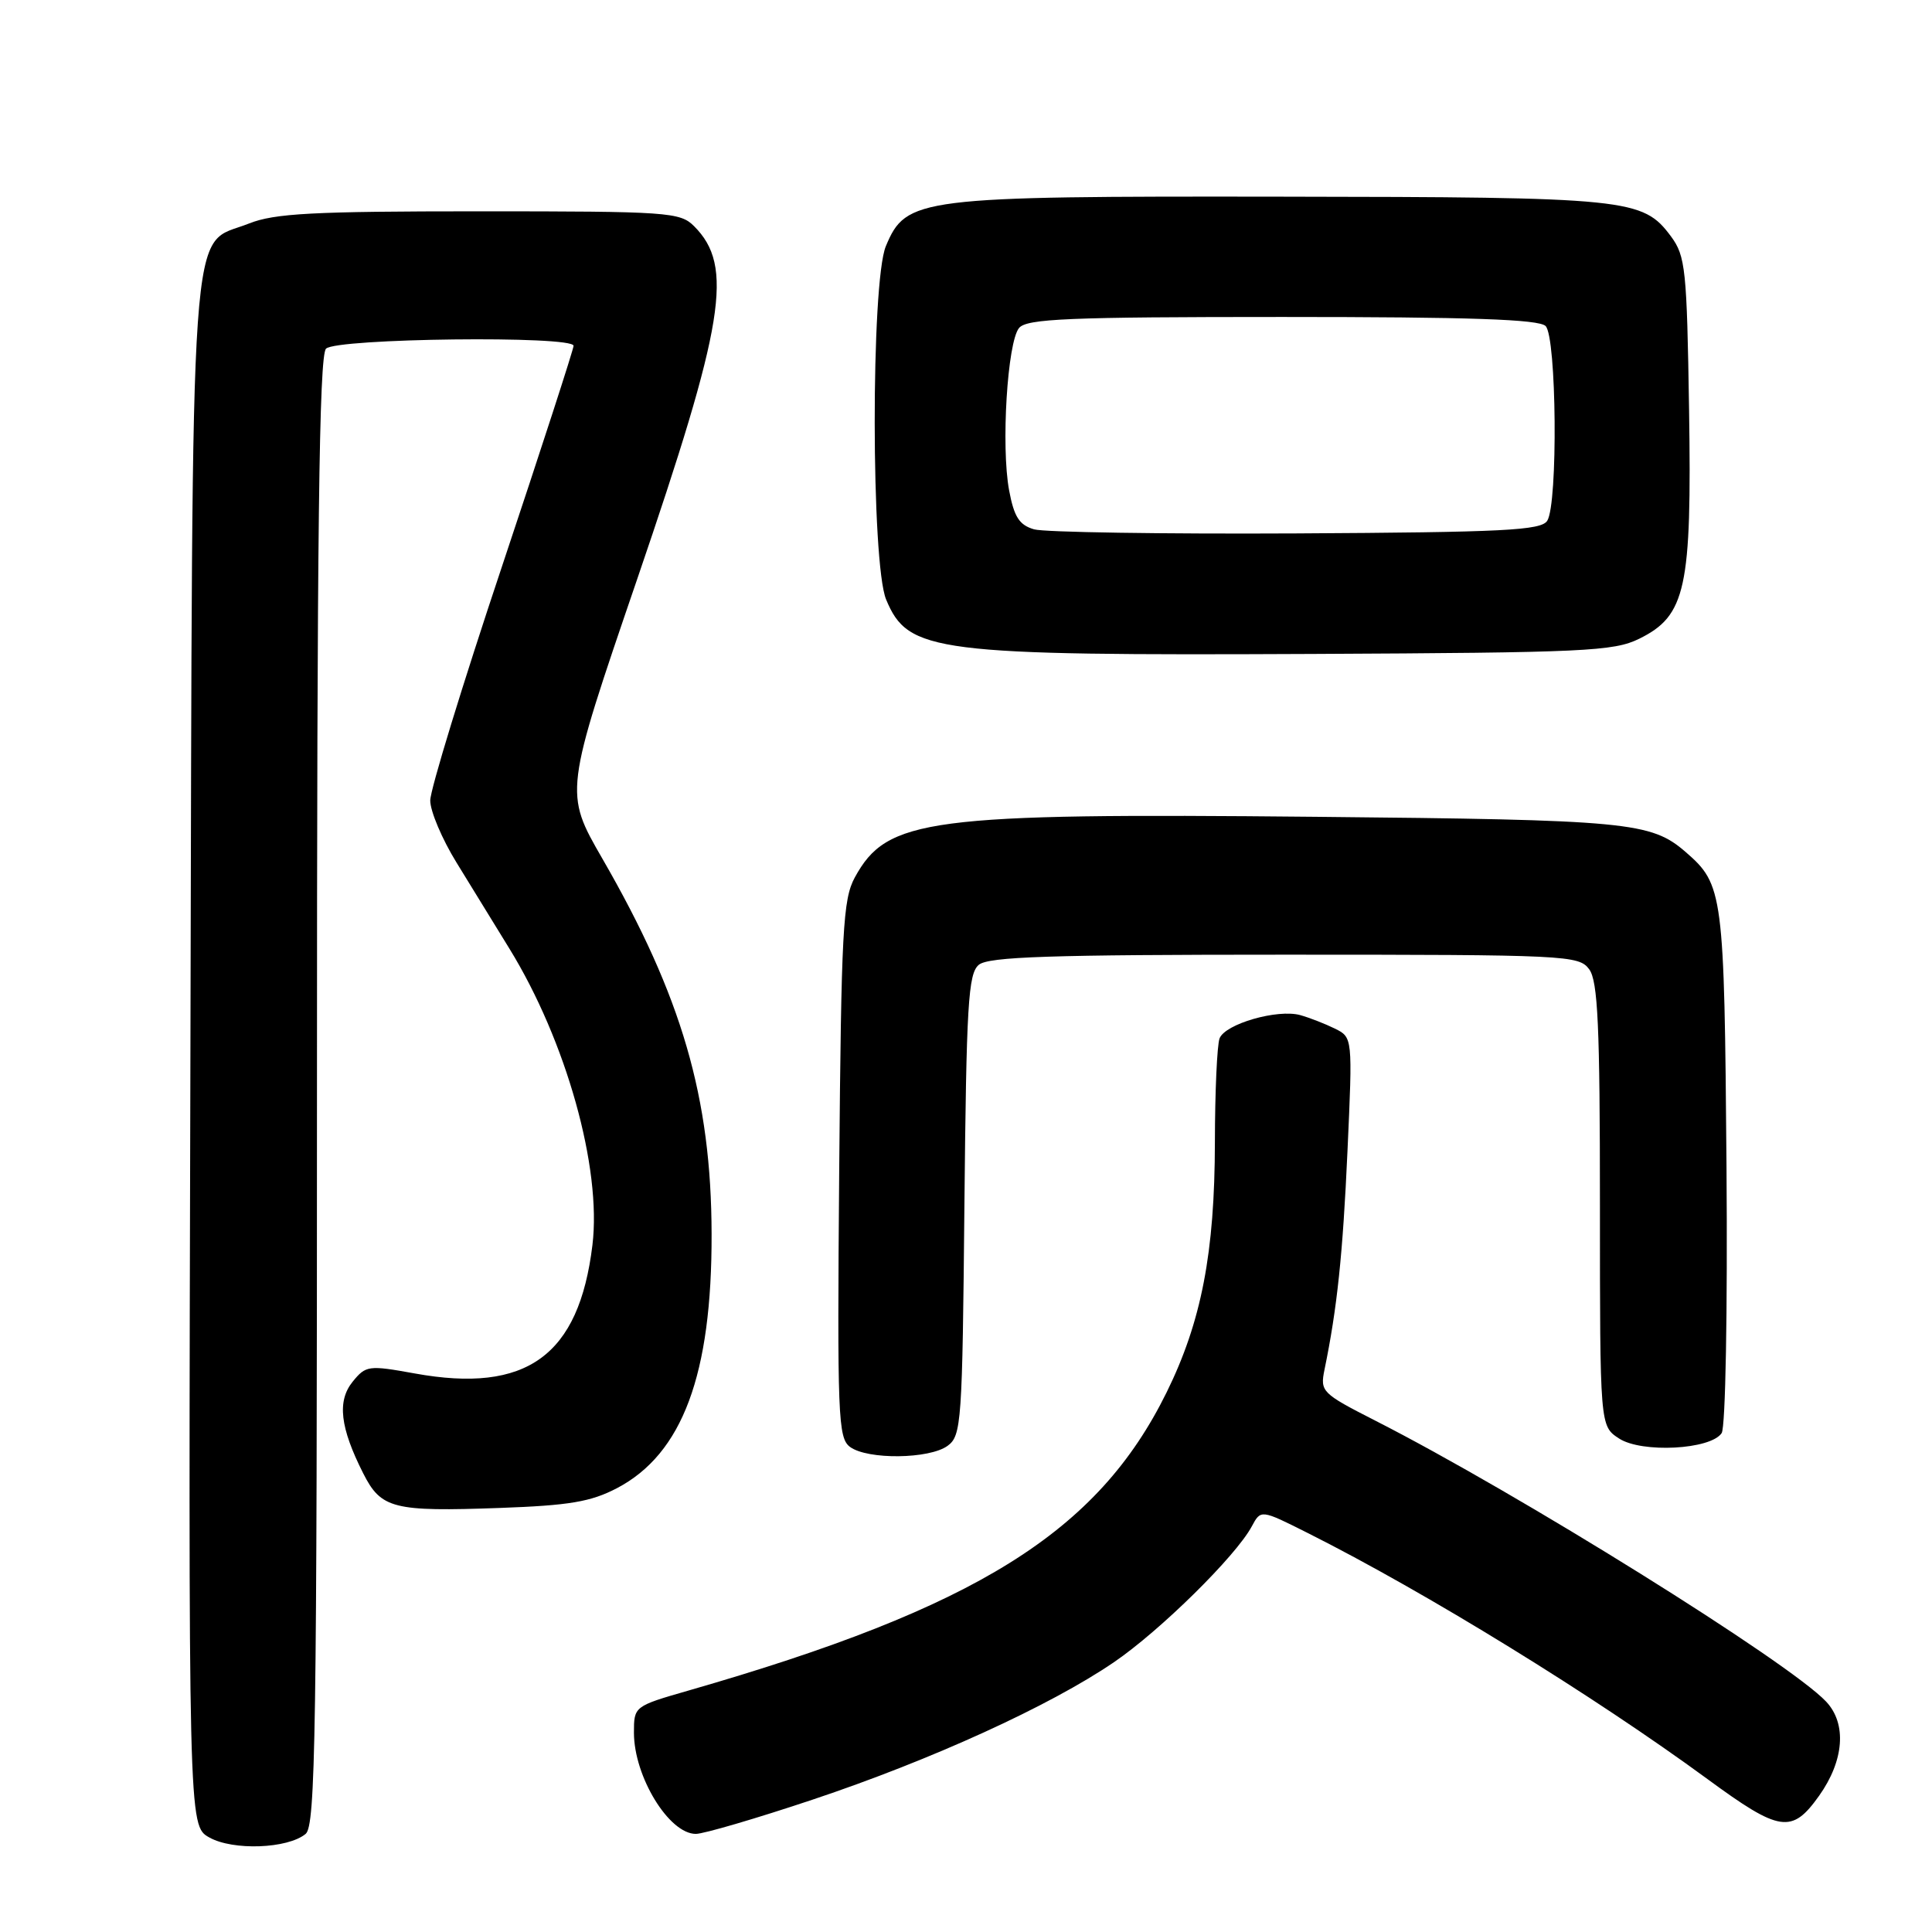 <?xml version="1.0" encoding="UTF-8" standalone="no"?>
<!DOCTYPE svg PUBLIC "-//W3C//DTD SVG 1.1//EN" "http://www.w3.org/Graphics/SVG/1.1/DTD/svg11.dtd" >
<svg xmlns="http://www.w3.org/2000/svg" xmlns:xlink="http://www.w3.org/1999/xlink" version="1.1" viewBox="0 0 256 256">
 <g >
 <path fill="currentColor"
d=" M 40.50 243.00 C 41.81 241.91 42.00 229.75 42.00 144.58 C 42.00 70.33 42.28 47.12 43.20 46.20 C 44.58 44.82 76.00 44.45 76.00 45.82 C 76.00 46.27 71.73 59.43 66.51 75.07 C 61.28 90.71 57.01 104.65 57.01 106.06 C 57.00 107.47 58.57 111.18 60.50 114.31 C 62.42 117.44 65.58 122.56 67.50 125.70 C 75.03 137.94 79.74 154.77 78.50 164.98 C 76.72 179.66 69.77 184.68 54.96 181.99 C 48.83 180.88 48.48 180.93 46.73 183.08 C 44.65 185.65 45.06 189.16 48.13 195.23 C 50.50 199.92 52.10 200.32 66.25 199.81 C 75.42 199.48 78.29 199.00 81.75 197.19 C 90.43 192.64 94.34 182.14 94.29 163.50 C 94.25 145.43 90.34 132.01 79.82 113.78 C 74.76 105.01 74.76 105.01 84.43 76.74 C 96.04 42.77 97.26 35.26 91.97 29.97 C 90.11 28.11 88.55 28.00 63.52 28.00 C 41.42 28.00 36.37 28.27 32.98 29.62 C 24.97 32.83 25.53 24.78 25.23 139.71 C 24.96 241.92 24.96 241.92 27.73 243.47 C 30.87 245.24 38.12 244.97 40.50 243.00 Z  M 107.68 238.46 C 123.37 233.22 139.12 226.04 147.59 220.26 C 153.70 216.10 163.76 206.19 165.87 202.25 C 167.07 200.01 167.07 200.01 173.28 203.13 C 188.95 211.00 211.21 224.71 226.24 235.73 C 235.85 242.78 237.43 243.02 241.04 237.95 C 244.36 233.28 244.73 228.40 241.97 225.47 C 237.07 220.26 201.15 197.87 182.19 188.22 C 175.15 184.63 174.91 184.39 175.50 181.50 C 177.18 173.35 177.93 166.22 178.55 152.48 C 179.23 137.46 179.23 137.46 176.87 136.29 C 175.57 135.65 173.51 134.85 172.30 134.51 C 169.28 133.67 162.34 135.67 161.60 137.59 C 161.27 138.46 160.99 144.64 160.98 151.33 C 160.96 165.99 159.20 175.12 154.58 184.50 C 145.45 203.03 129.43 213.02 91.25 224.00 C 84.02 226.08 84.00 226.10 84.00 229.59 C 84.00 235.40 88.64 243.00 92.20 243.00 C 93.24 243.00 100.20 240.96 107.68 238.46 Z  M 125.56 191.58 C 127.40 190.24 127.52 188.52 127.79 159.67 C 128.05 133.07 128.29 129.01 129.70 127.84 C 130.98 126.77 139.19 126.50 170.23 126.50 C 207.61 126.50 209.22 126.58 210.58 128.44 C 211.73 130.01 212.00 135.96 212.00 159.67 C 212.00 188.95 212.00 188.95 214.52 190.60 C 217.52 192.57 226.68 192.09 228.13 189.89 C 228.64 189.10 228.92 173.81 228.77 154.50 C 228.48 118.30 228.34 117.21 223.35 112.89 C 218.77 108.92 215.73 108.63 174.26 108.23 C 122.92 107.73 117.54 108.44 113.27 116.26 C 111.69 119.16 111.47 123.27 111.20 154.98 C 110.93 187.74 111.04 190.55 112.64 191.73 C 114.98 193.44 123.15 193.34 125.56 191.58 Z  M 217.20 84.64 C 223.39 81.59 224.18 77.98 223.81 54.27 C 223.52 35.67 223.34 33.93 221.41 31.32 C 217.68 26.30 215.85 26.12 169.77 26.06 C 121.61 25.99 120.07 26.19 117.38 32.62 C 115.39 37.39 115.42 74.67 117.42 79.45 C 120.34 86.45 123.74 86.88 174.00 86.65 C 209.98 86.48 213.83 86.30 217.20 84.64 Z  M 137.02 70.14 C 135.06 69.57 134.37 68.50 133.71 64.96 C 132.63 59.14 133.48 45.34 135.03 43.46 C 136.05 42.23 141.58 42.00 169.92 42.00 C 194.78 42.00 203.91 42.31 204.80 43.20 C 206.26 44.66 206.45 66.74 205.02 69.00 C 204.22 70.28 199.27 70.53 171.79 70.68 C 154.03 70.77 138.38 70.53 137.02 70.14 Z "/>
</g>
</svg>